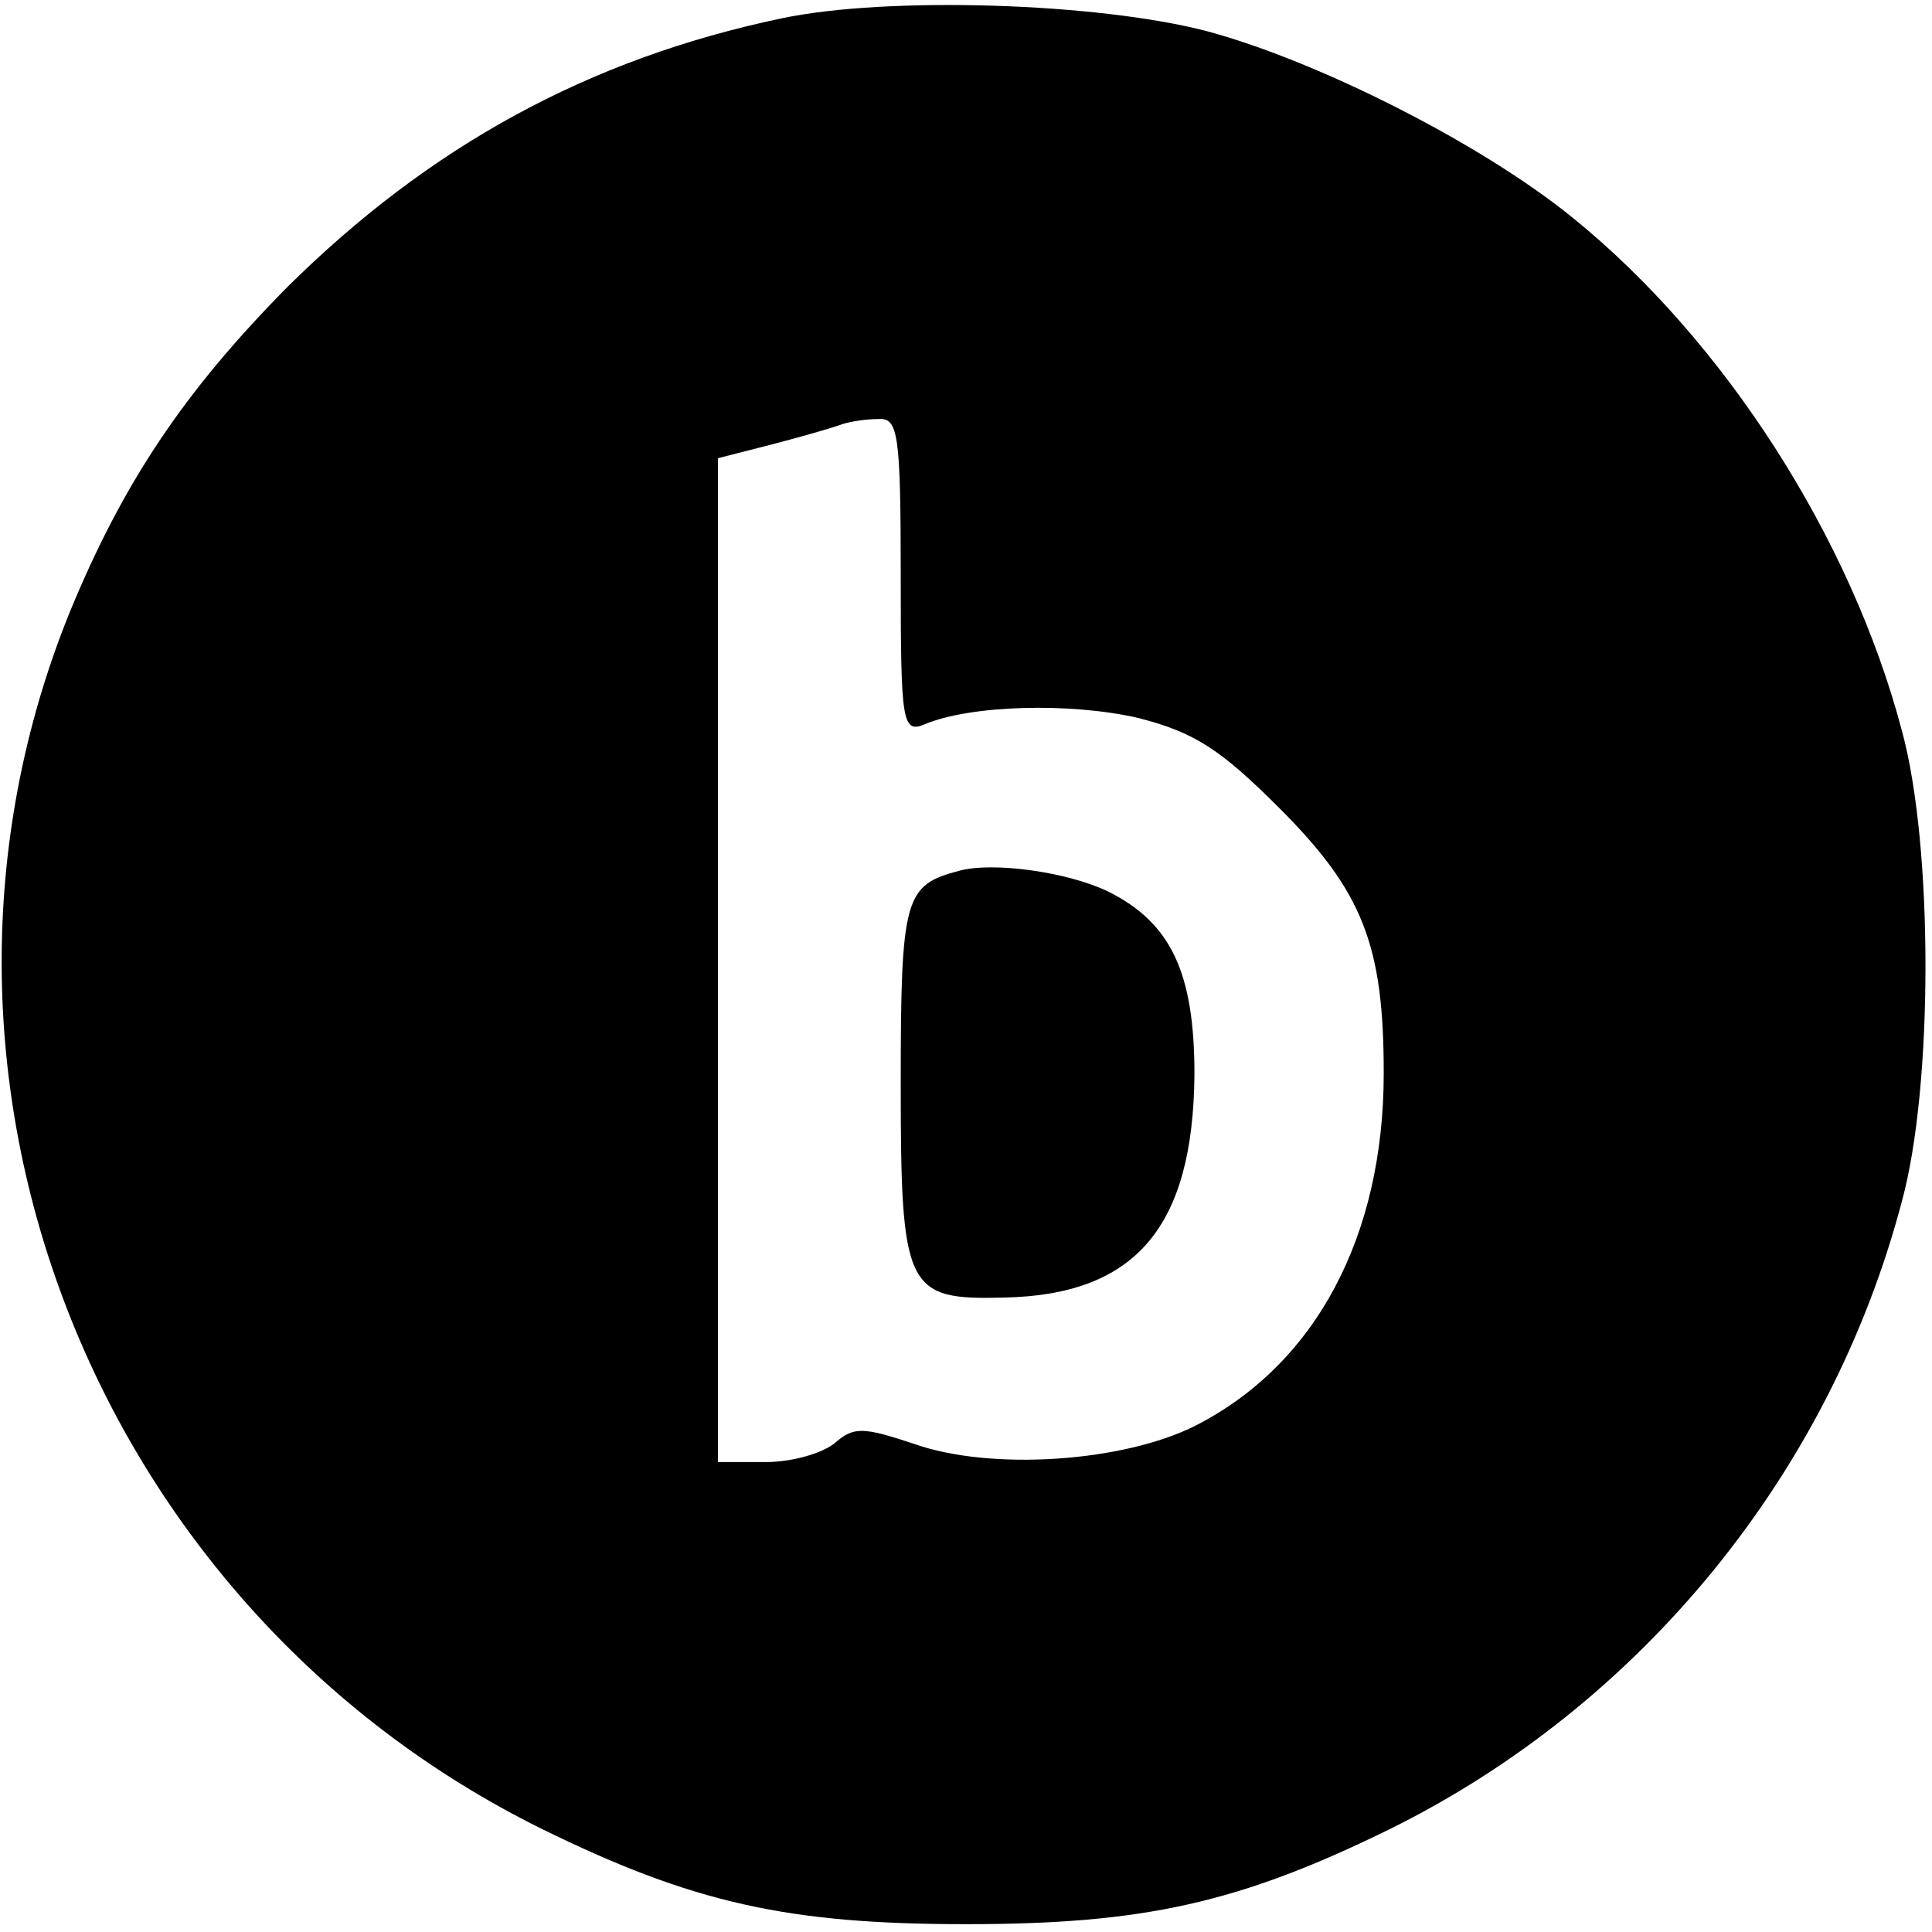 <?xml version="1.0" standalone="no"?>
<!DOCTYPE svg PUBLIC "-//W3C//DTD SVG 20010904//EN"
 "http://www.w3.org/TR/2001/REC-SVG-20010904/DTD/svg10.dtd">
<svg version="1.0" xmlns="http://www.w3.org/2000/svg"
 width="148pt" height="148pt" viewBox="0 0 148 148"
 preserveAspectRatio="xMidYMid meet">
<g transform="translate(0,148) scale(0.1,-0.1)"
fill="#000000" stroke="none">
<path d="M599 1466 c-148 -31 -270 -98 -379 -206 -79 -80 -126 -150 -167 -250
-142 -352 18 -761 362 -931 116 -57 189 -73 325 -73 136 0 209 16 325 73 192
95 337 272 392 481 24 88 24 272 0 360 -39 148 -136 299 -252 393 -70 57 -195
120 -280 143 -84 22 -245 27 -326 10z m91 -427 c0 -111 1 -121 18 -114 35 15
112 17 164 5 43 -11 63 -24 108 -69 64 -64 80 -105 80 -203 0 -125 -52 -223
-144 -270 -55 -28 -157 -35 -216 -14 -39 13 -46 13 -60 1 -9 -8 -33 -15 -53
-15 l-37 0 0 385 0 384 43 11 c23 6 47 13 52 15 6 2 18 4 28 4 15 1 17 -11 17
-120z"/>
<path d="M735 813 c-42 -11 -45 -20 -45 -163 0 -158 4 -166 79 -164 101 2 145
54 146 171 0 78 -18 116 -66 140 -31 15 -88 23 -114 16z"/>
</g>
</svg>

